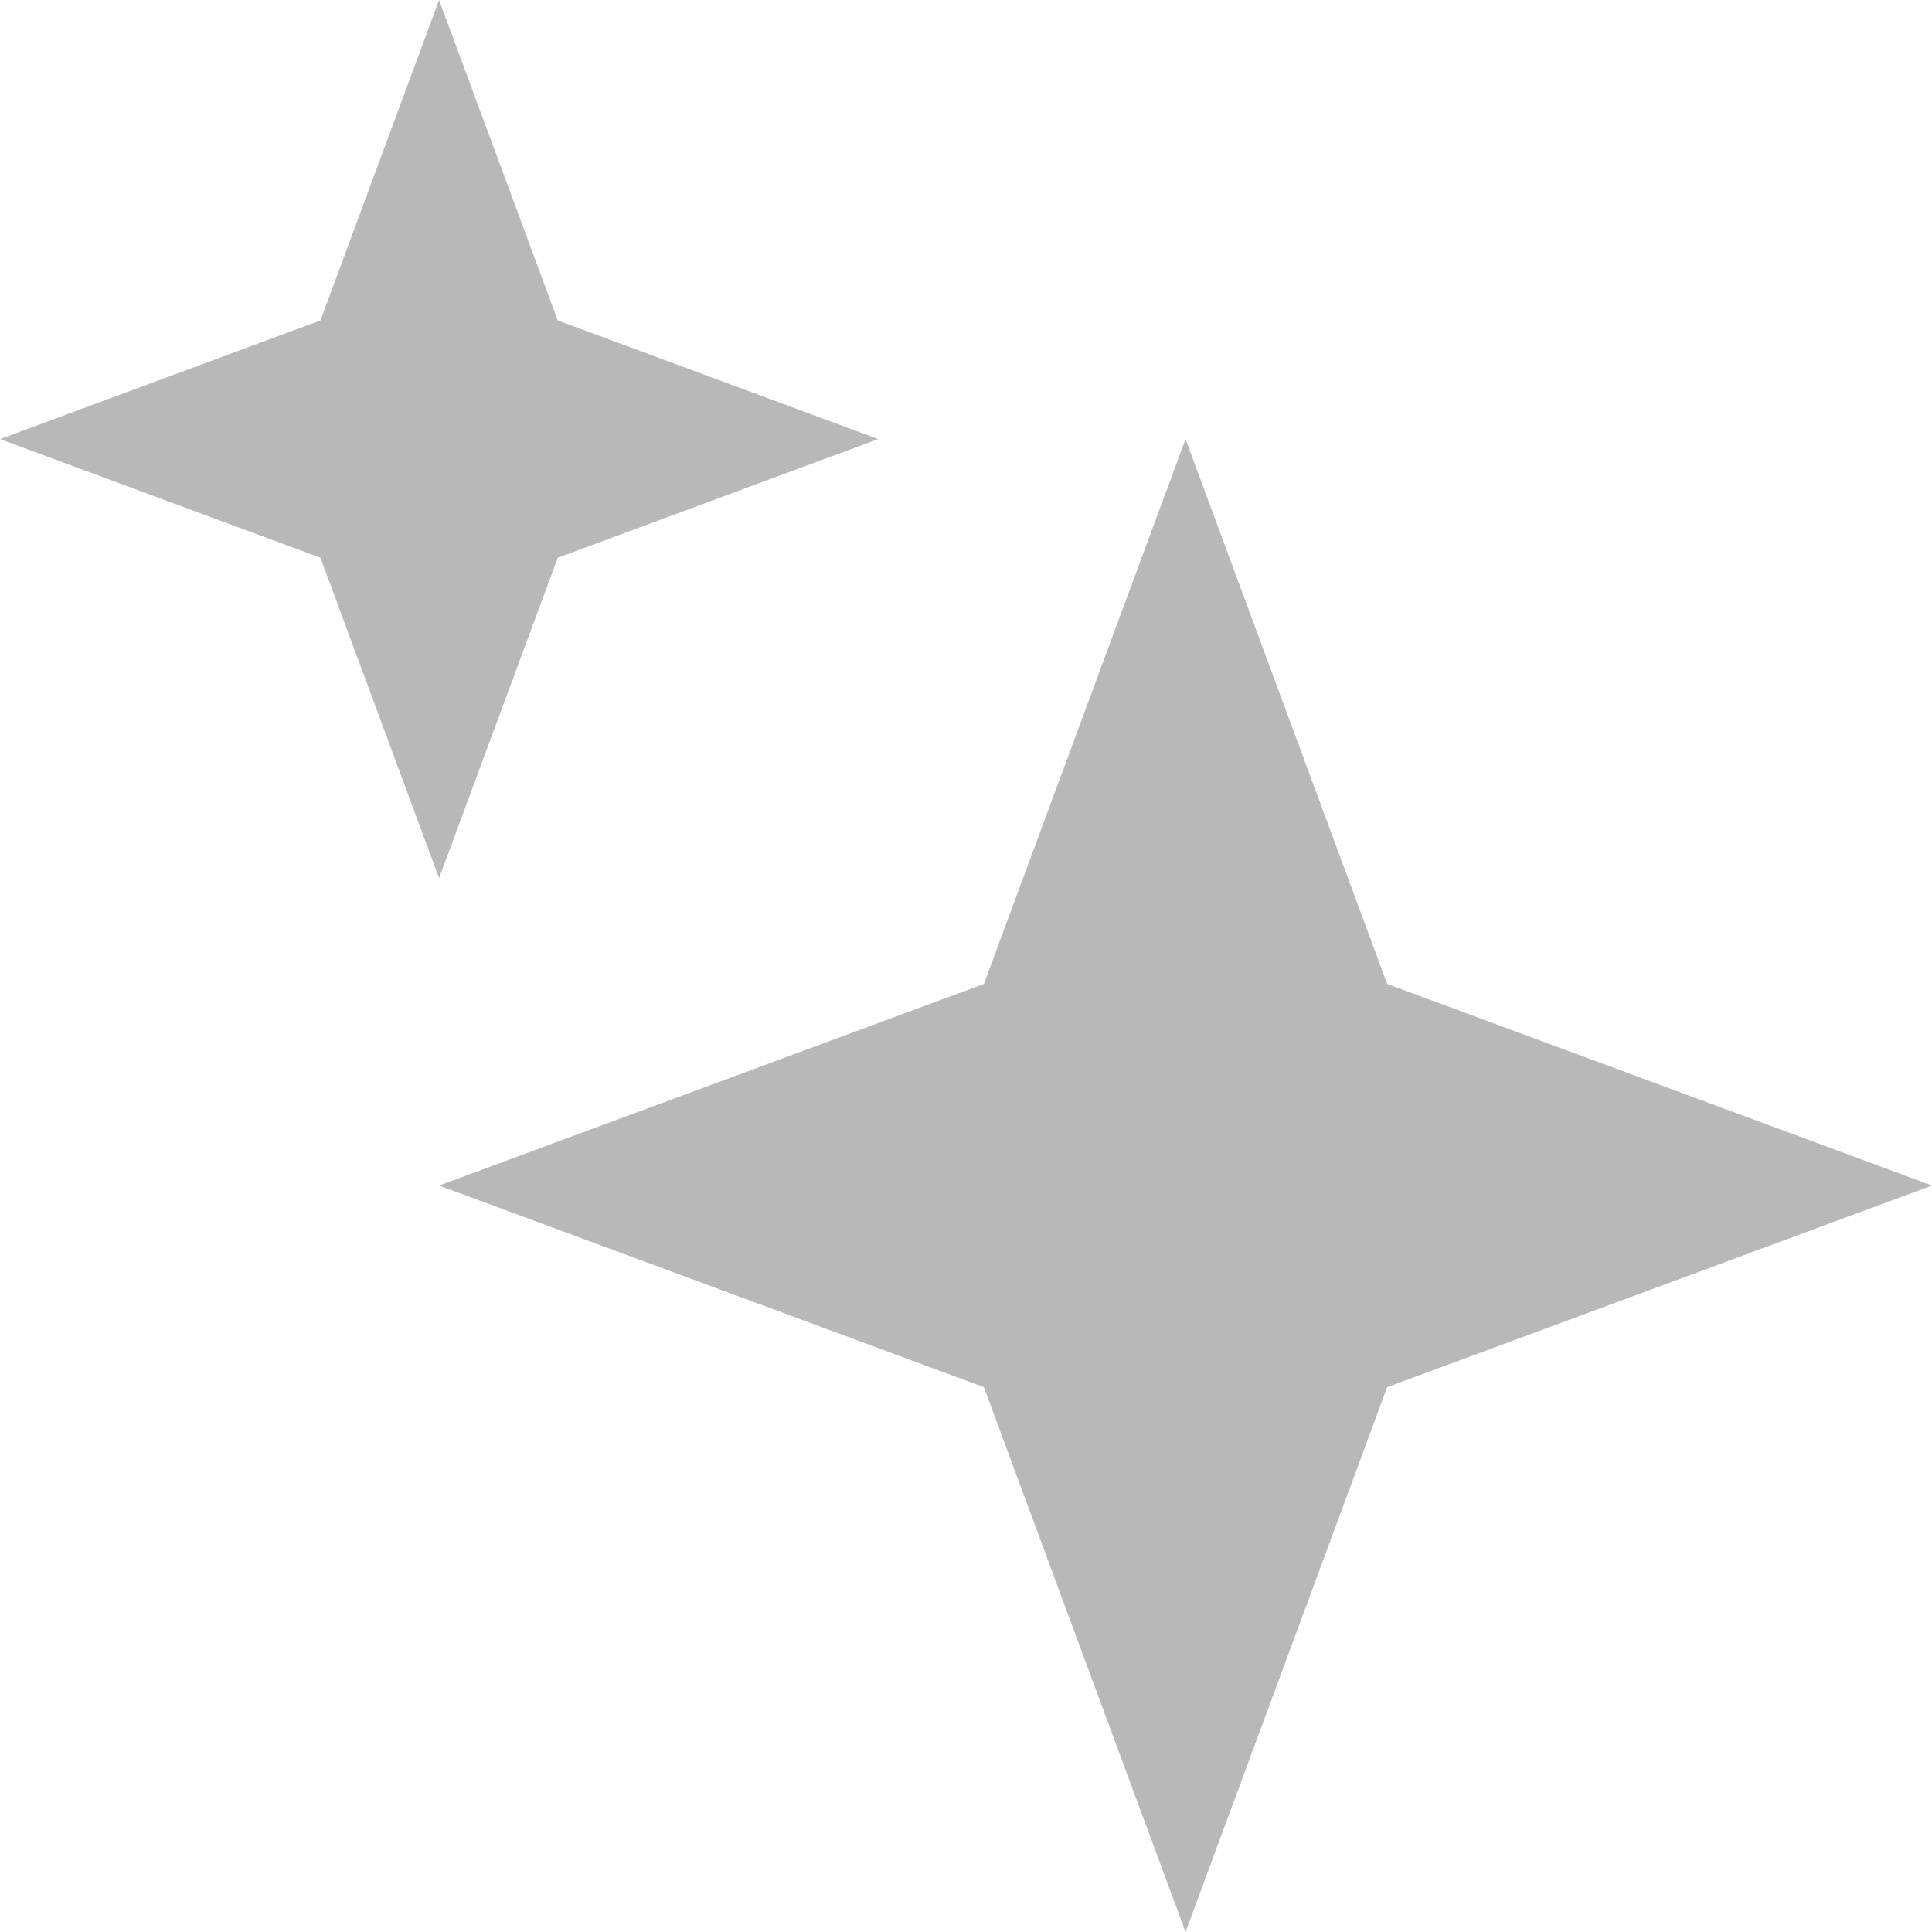 <svg preserveAspectRatio="none" width="100%" height="100%" overflow="visible" style="display: block;" viewBox="0 0 22 22" fill="none" xmlns="http://www.w3.org/2000/svg">
<path id="Color" d="M15.796 11.204L22 13.5L15.796 15.796L13.5 22L11.204 15.796L5 13.5L11.204 11.204L13.5 5L15.796 11.204ZM6.351 3.649L10 5L6.351 6.351L5 10L3.649 6.351L0 5L3.649 3.649L5 0L6.351 3.649Z" fill="#B8B8B8"/>
</svg>
